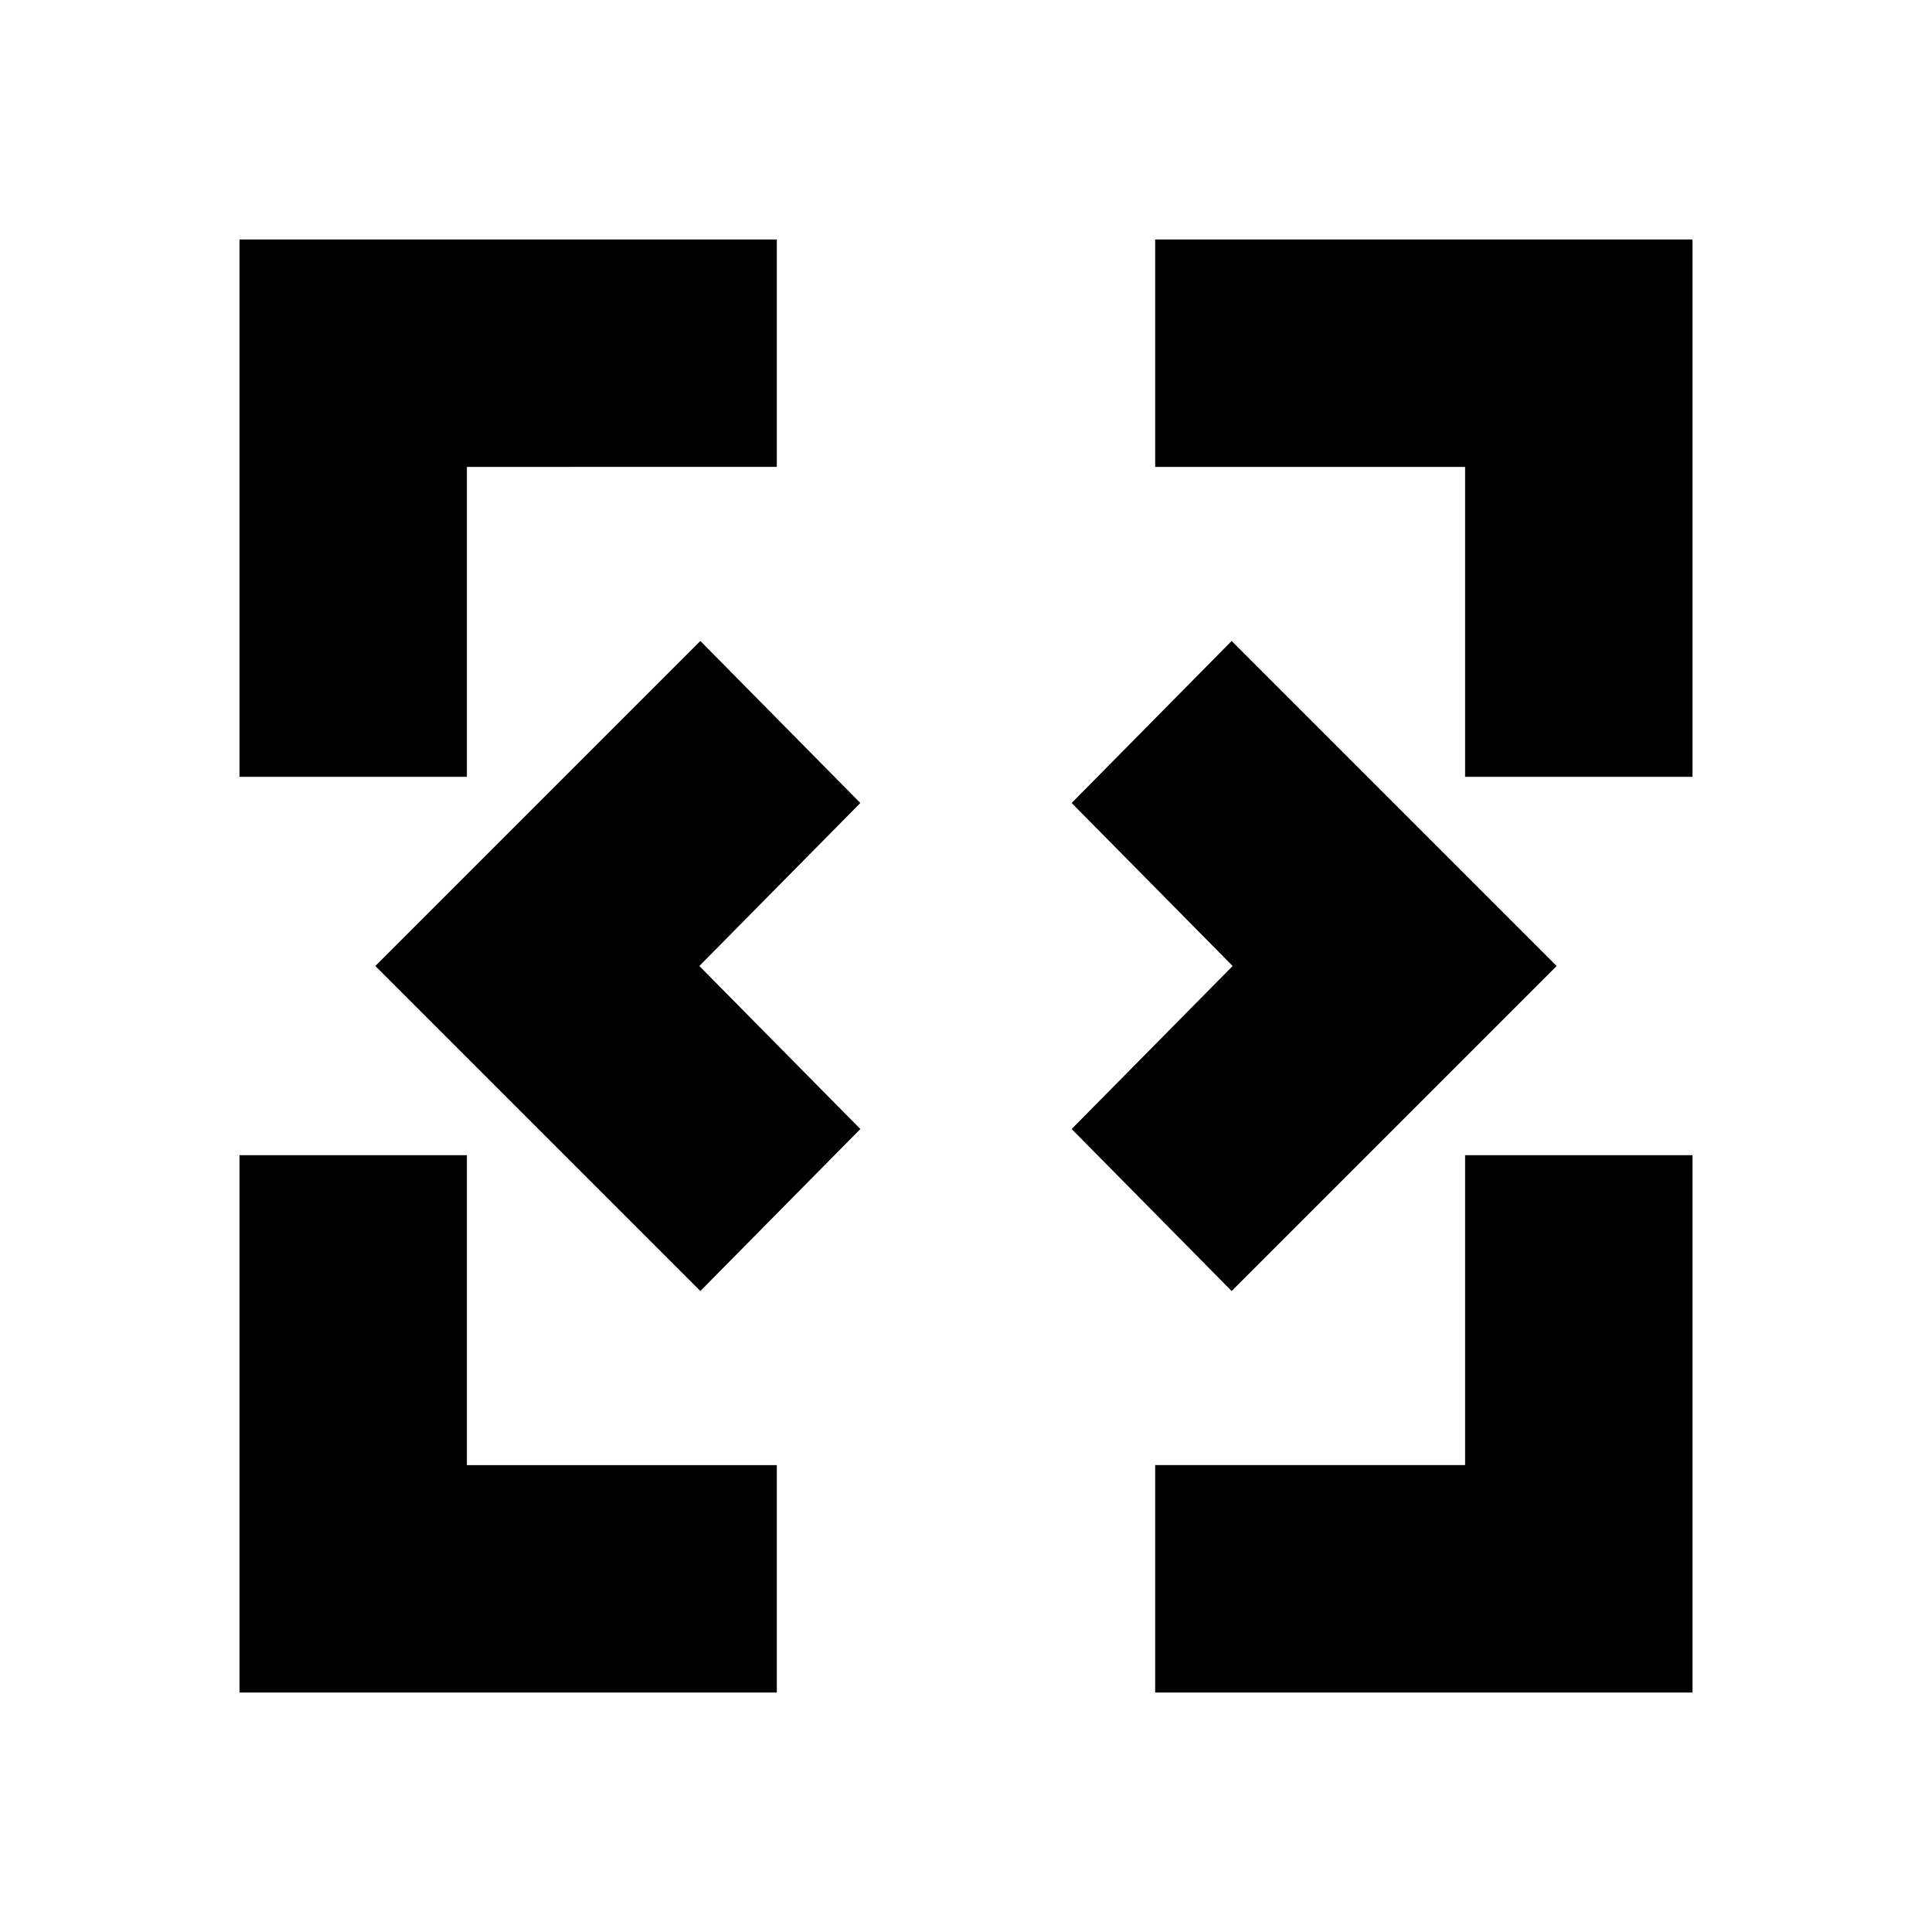<svg xmlns="http://www.w3.org/2000/svg" height="20" viewBox="0 96 960 960" width="20"><path d="M119 937V670h113v154h154v113H119Zm455 0V824h154V670h113v267H574ZM348 737.5 186.5 576 348 414.5l79.5 80.5-80 81 80 81-79.5 80.5Zm264 0L532.5 657l80-81-80-81 79.5-80.5L773.5 576 612 737.5ZM119 482V215h267v113H232v154H119Zm609 0V328H574V215h267v267H728Z"/></svg>